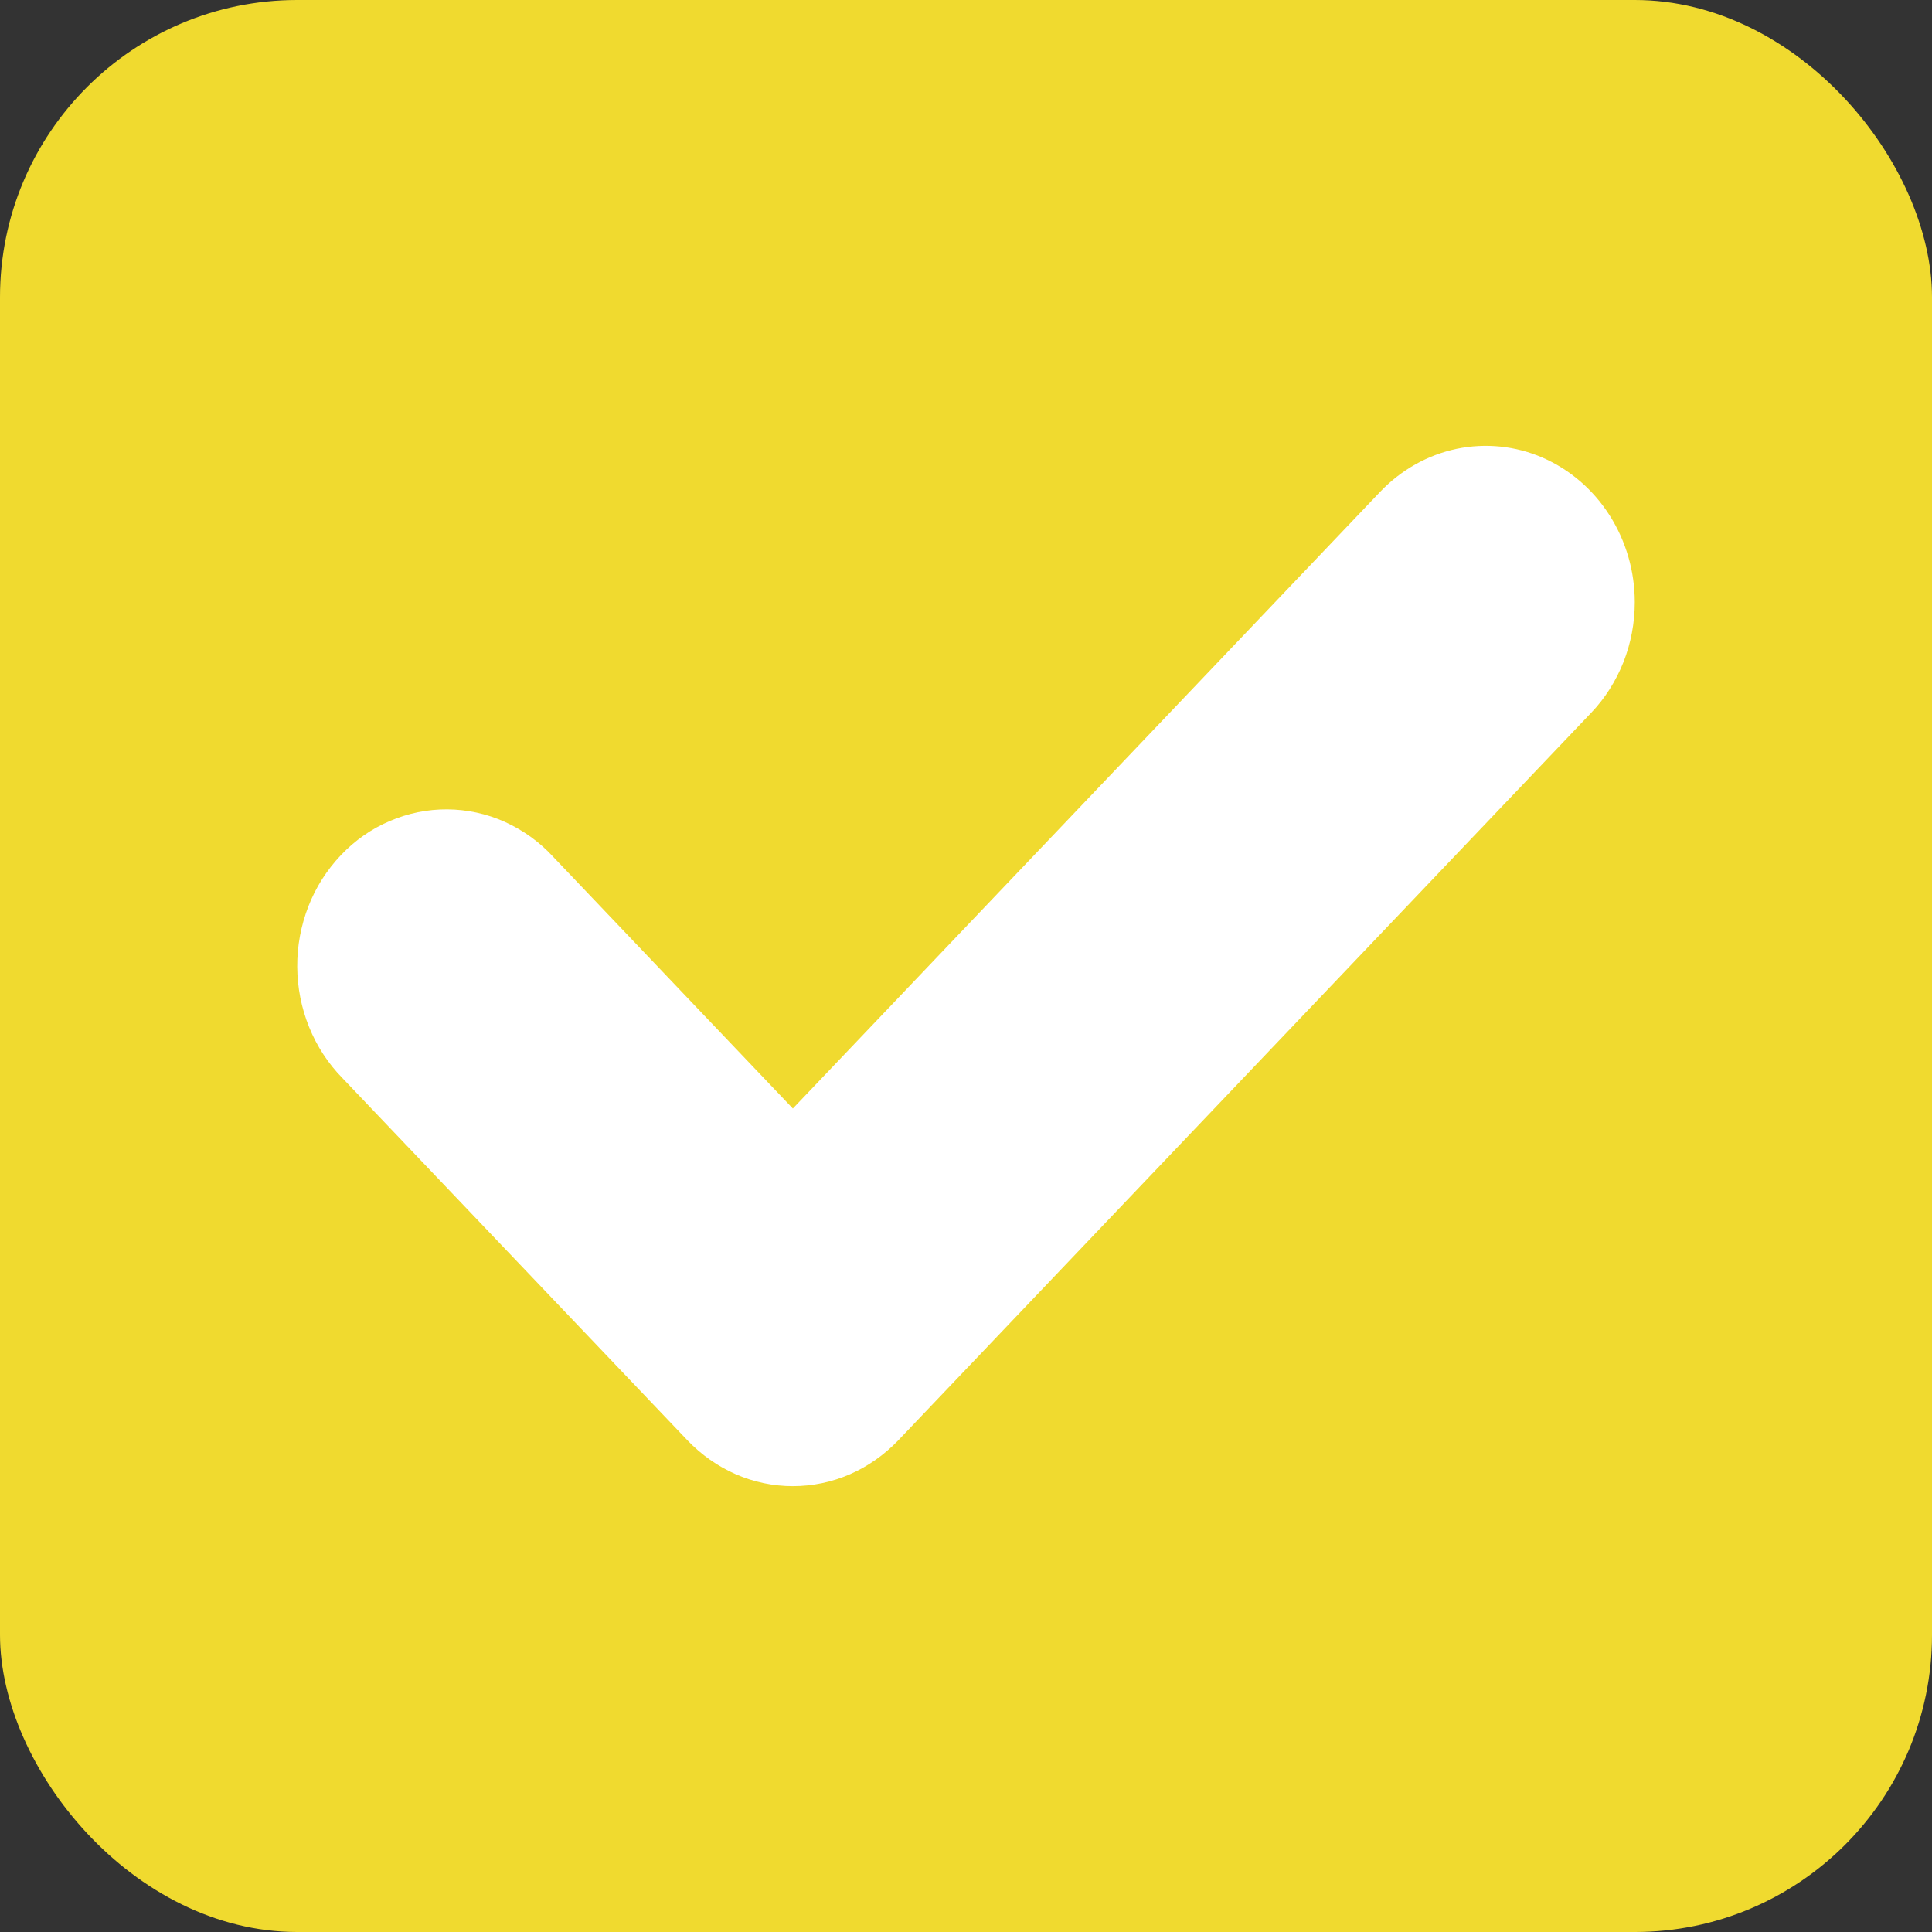 <svg width="13" height="13" viewBox="0 0 13 13" fill="none" xmlns="http://www.w3.org/2000/svg">
<rect x="0" y="0" width="13" height="13" fill="#333333" stroke="none"/>
<rect width="13" height="13" rx="2" fill="#F0DA2F"/>
<path d="M11 4.052C11 4.191 10.974 4.328 10.924 4.455C10.873 4.583 10.8 4.699 10.706 4.797L6.044 9.692C5.951 9.789 5.84 9.867 5.719 9.92C5.597 9.973 5.467 10 5.335 10C5.203 10 5.073 9.973 4.951 9.92C4.83 9.867 4.719 9.789 4.626 9.692L2.303 7.253C2.208 7.156 2.132 7.04 2.08 6.911C2.028 6.783 2.001 6.645 2 6.506C1.999 6.366 2.025 6.228 2.075 6.099C2.125 5.97 2.2 5.853 2.294 5.754C2.388 5.655 2.499 5.577 2.622 5.525C2.745 5.472 2.877 5.445 3.01 5.446C3.142 5.447 3.274 5.475 3.396 5.53C3.518 5.585 3.629 5.664 3.721 5.764L5.335 7.459L9.288 3.308C9.429 3.161 9.607 3.061 9.802 3.02C9.996 2.98 10.198 3 10.381 3.08C10.564 3.16 10.721 3.295 10.831 3.468C10.941 3.641 11 3.844 11 4.052Z" fill="white"/>
</svg>
